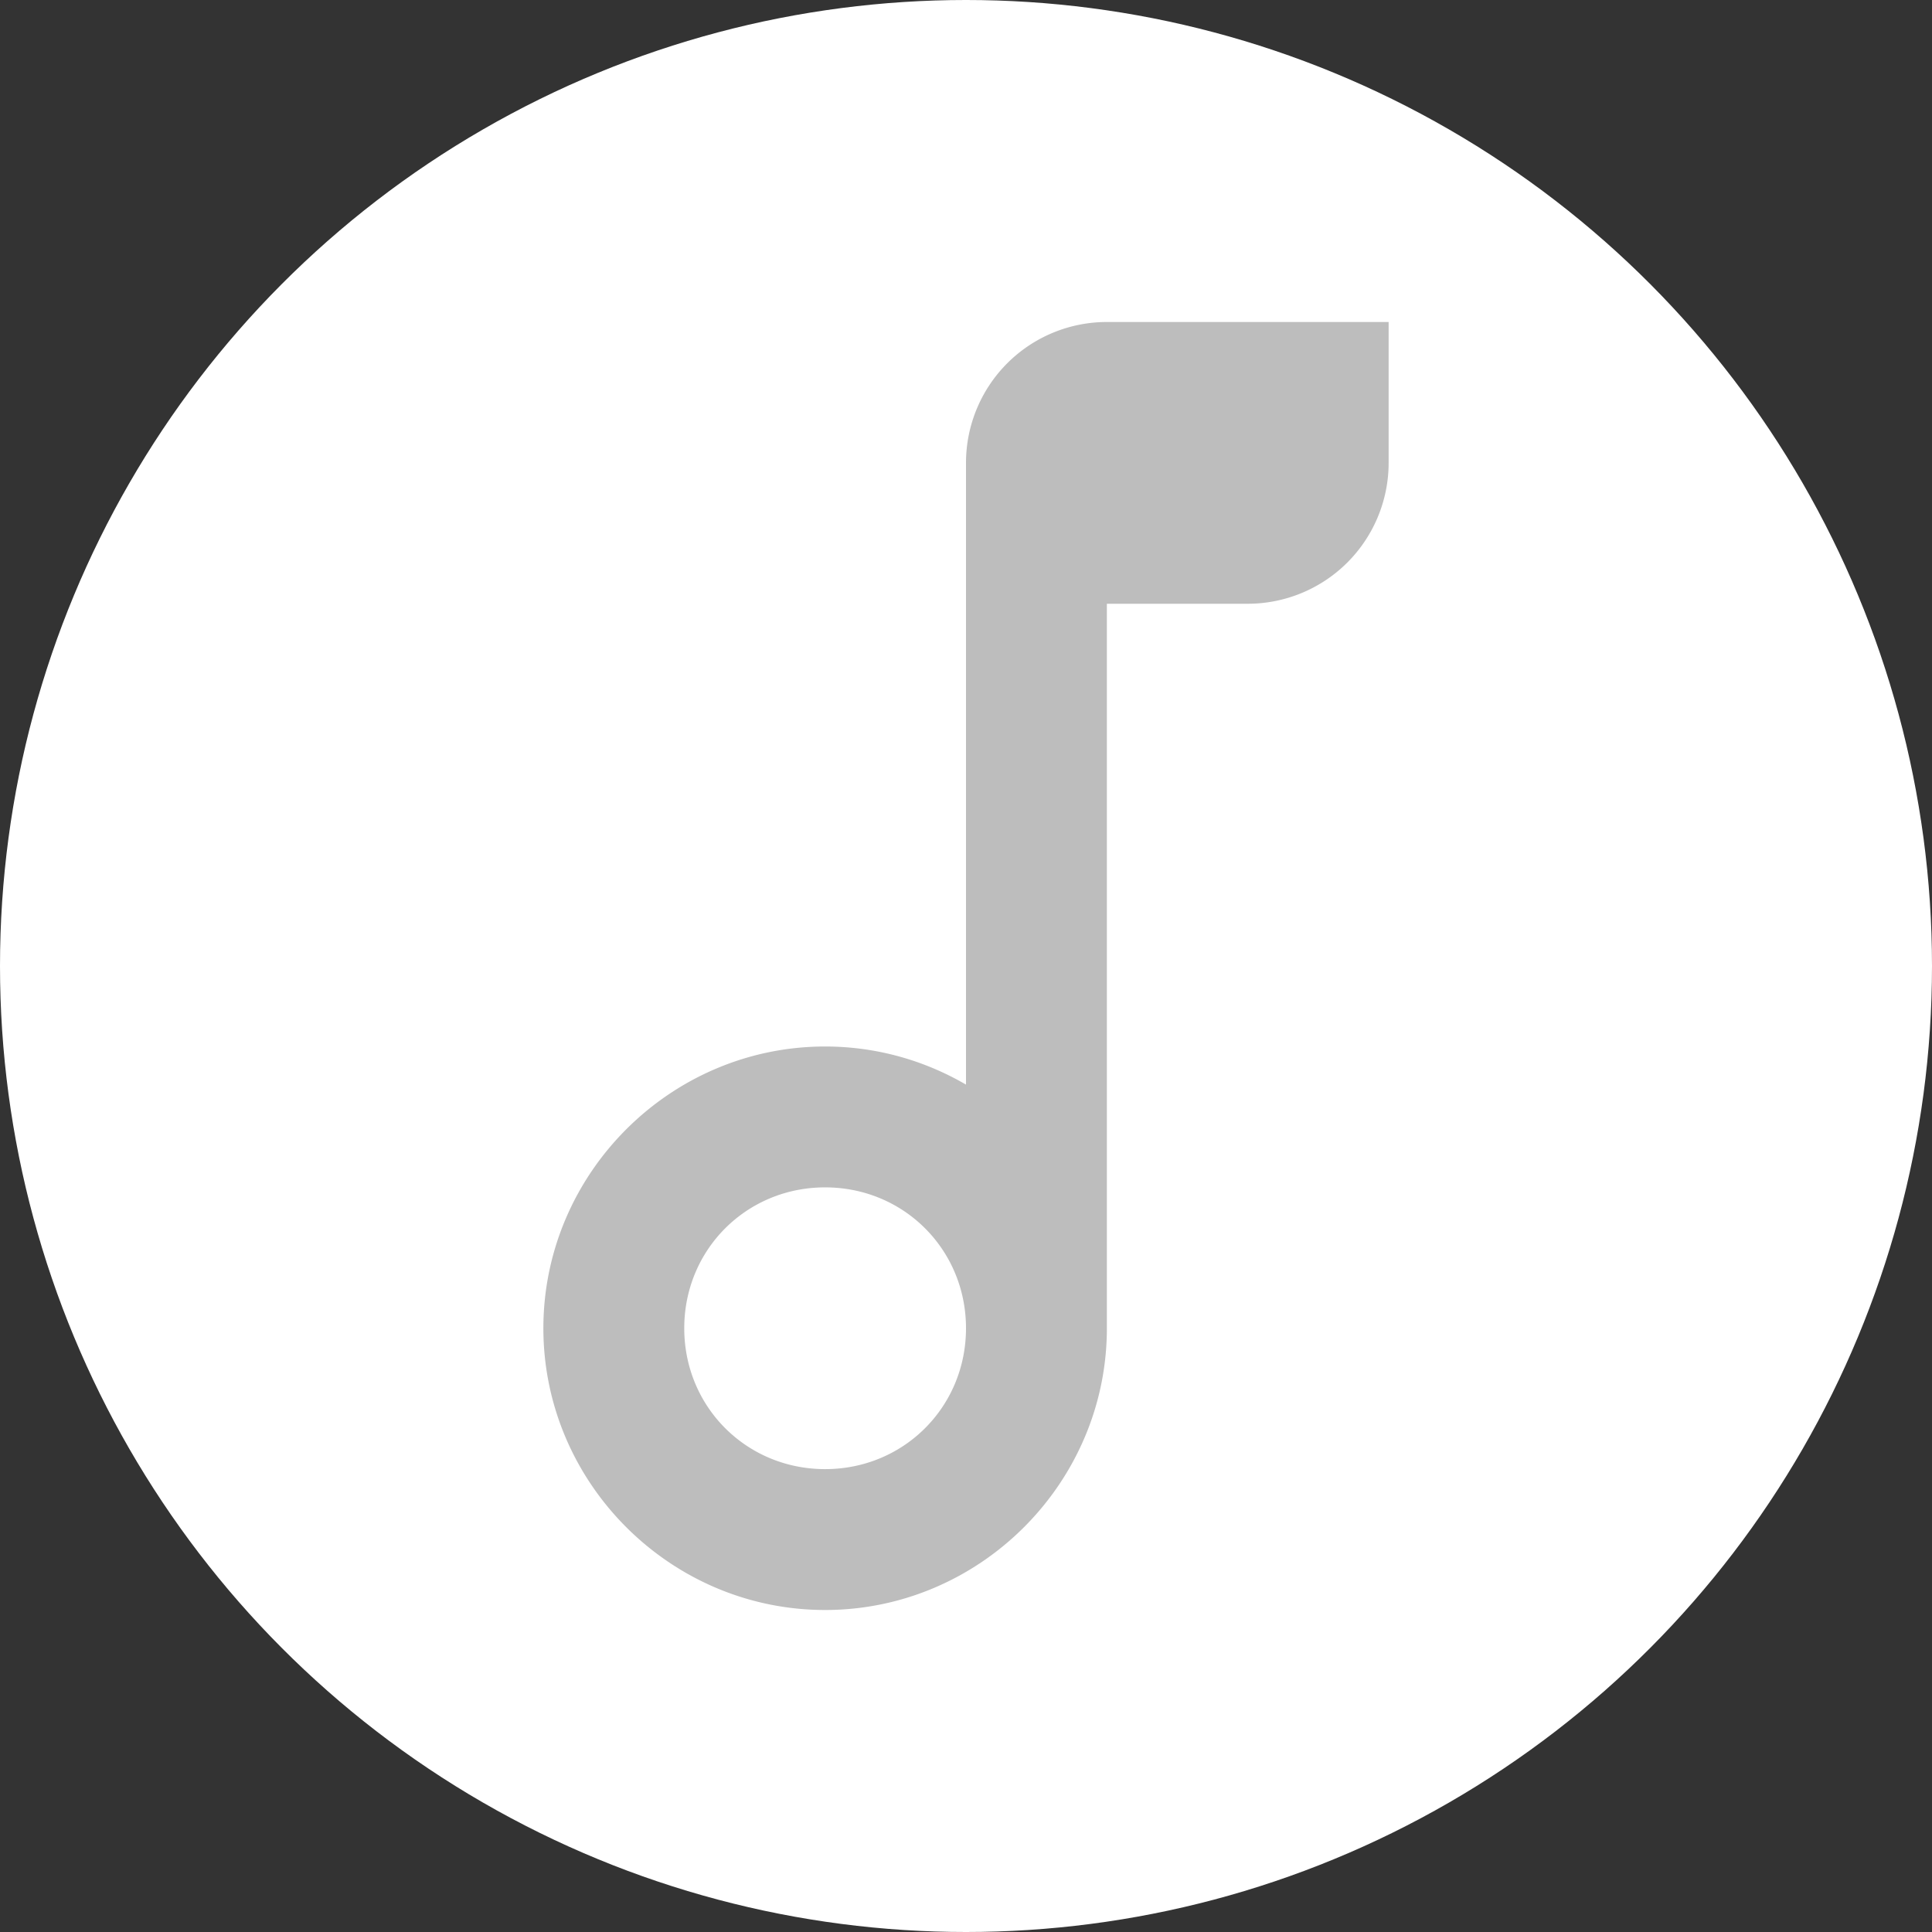 <?xml version="1.0" encoding="UTF-8" standalone="no"?>
<!-- Created with Inkscape (http://www.inkscape.org/) -->

<svg
   width="48"
   height="48"
   id="svg4682"
   version="1.1"
   inkscape:version="1.1.2 (0a00cf5339, 2022-02-04)"
   sodipodi:docname="ic_song_background.svg"
   inkscape:export-filename="/home/corbax/Dev/android/Icons/Test 1/ic_play_normal.png"
   inkscape:export-xdpi="90"
   inkscape:export-ydpi="90"
   xmlns:inkscape="http://www.inkscape.org/namespaces/inkscape"
   xmlns:sodipodi="http://sodipodi.sourceforge.net/DTD/sodipodi-0.dtd"
   xmlns="http://www.w3.org/2000/svg"
   xmlns:svg="http://www.w3.org/2000/svg"
   xmlns:rdf="http://www.w3.org/1999/02/22-rdf-syntax-ns#"
   xmlns:cc="http://creativecommons.org/ns#"
   xmlns:dc="http://purl.org/dc/elements/1.1/">
  <rect width="100%" height="100%" fill="#333333" stroke="none"/>
  <defs
     id="defs4684" />
  <sodipodi:namedview
     id="base"
     pagecolor="#ffffff"
     bordercolor="#666666"
     borderopacity="1.0"
     inkscape:pageopacity="0.0"
     inkscape:pageshadow="2"
     inkscape:zoom="8"
     inkscape:cx="33"
     inkscape:cy="24.625"
     inkscape:document-units="px"
     inkscape:current-layer="layer1"
     showgrid="true"
     inkscape:window-width="1920"
     inkscape:window-height="1043"
     inkscape:window-x="0"
     inkscape:window-y="0"
     inkscape:window-maximized="1"
     inkscape:snap-grids="true"
     inkscape:snap-bbox="true"
     inkscape:bbox-paths="true"
     inkscape:bbox-nodes="true"
     inkscape:snap-bbox-edge-midpoints="true"
     inkscape:snap-bbox-midpoints="true"
     inkscape:object-paths="true"
     inkscape:snap-intersection-paths="true"
     inkscape:object-nodes="true"
     inkscape:snap-smooth-nodes="true"
     inkscape:snap-midpoints="true"
     inkscape:snap-object-midpoints="true"
     inkscape:snap-center="true"
     inkscape:pagecheckerboard="1">
    <inkscape:grid
       type="xygrid"
       id="grid3002" />
  </sodipodi:namedview>
  <g
     inkscape:label="Layer 1"
     inkscape:groupmode="layer"
     id="layer1"
     transform="translate(0,-1028.362)">
    <ellipse
       style="opacity:1;vector-effect:none;fill:#ffffff;fill-opacity:1;fill-rule:evenodd;stroke-width:2.123;stroke-linecap:butt;stroke-linejoin:miter;stroke-miterlimit:4;stroke-dasharray:none;stroke-dashoffset:0;stroke-opacity:1"
       id="path817"
       cx="24"
       cy="1052.362"
       rx="24"
       ry="24" />
    <path
       id="path4331"
       style="fill:#bdbdbd;fill-opacity:1;stroke-width:1"
       d="M 27.5 8 A 3.5 3.5 0 0 0 24 11.5 L 24 26.947 C 22.968 26.346 21.772 26 20.5 26 C 16.655 26 13.5 29.155 13.5 33 C 13.5 36.845 16.655 40 20.5 40 C 24.345 40 27.5 36.845 27.5 33 L 27.5 15 L 31 15 A 3.5 3.5 0 0 0 34.5 11.5 L 34.5 8 L 27.5 8 z M 20.5 29.5 C 22.454 29.5 24 31.046 24 33 C 24 34.954 22.454 36.5 20.5 36.5 C 18.546 36.5 17 34.954 17 33 C 17 31.046 18.546 29.5 20.5 29.5 z "
       transform="translate(0,1028.362)" />
  </g>
</svg>
